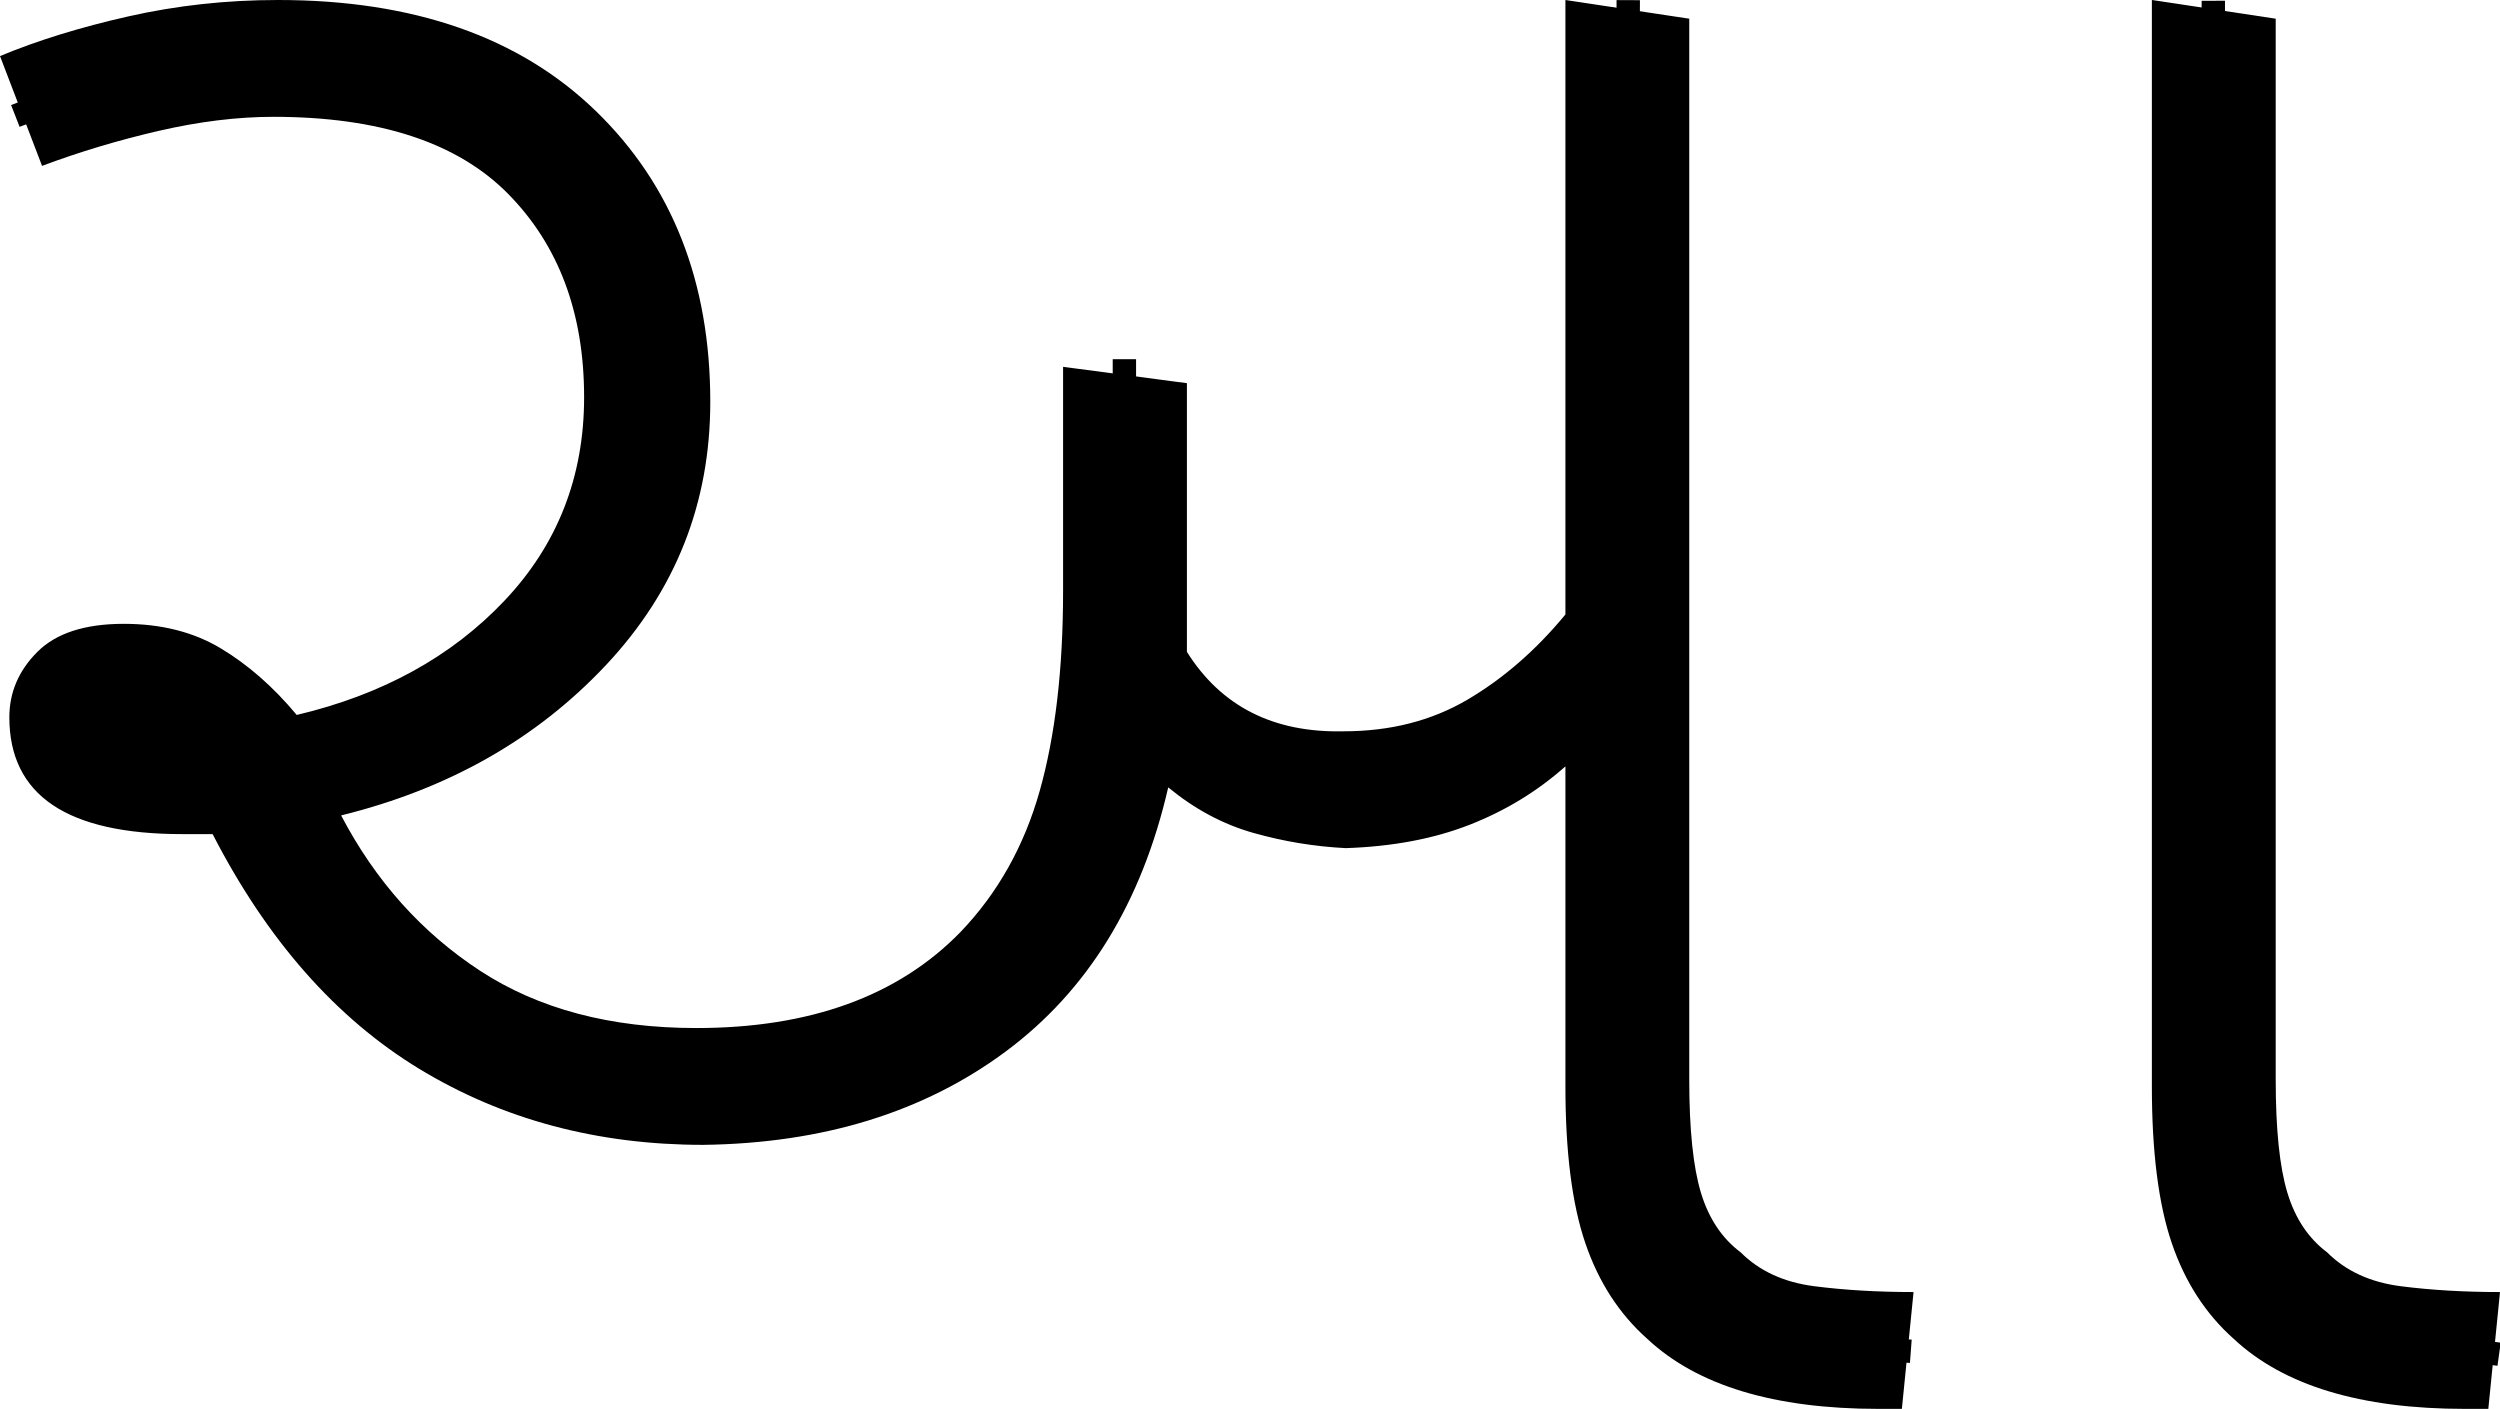 <?xml version="1.0" encoding="UTF-8" standalone="no"?>
<svg
   width="107"
   height="60.3"
   version="1.1"
   id="svg4"
   sodipodi:docname="1_aa.svg"
   inkscape:version="1.2.1 (9c6d41e410, 2022-07-14)"
   xmlns:inkscape="http://www.inkscape.org/namespaces/inkscape"
   xmlns:sodipodi="http://sodipodi.sourceforge.net/DTD/sodipodi-0.dtd"
   xmlns="http://www.w3.org/2000/svg"
   xmlns:svg="http://www.w3.org/2000/svg">
  <defs
     id="defs8" />
  <sodipodi:namedview
     id="namedview6"
     pagecolor="#ffffff"
     bordercolor="#666666"
     borderopacity="1.0"
     inkscape:pageshadow="2"
     inkscape:pageopacity="0.0"
     inkscape:pagecheckerboard="0"
     showgrid="false"
     inkscape:zoom="5.6568543"
     inkscape:cx="51.530406"
     inkscape:cy="42.603183"
     inkscape:window-width="1920"
     inkscape:window-height="1027"
     inkscape:window-x="-8"
     inkscape:window-y="-8"
     inkscape:window-maximized="1"
     inkscape:current-layer="svg4"
     inkscape:showpageshadow="2"
     inkscape:deskcolor="#d1d1d1" />
  <g
     id="g68"
     inkscape:label="g1">
    <path
       d="m 30.1,49 v 0 Q 23.3,49 17.95,45.75 12.6,42.5 9.1,35.7 v 0 q -0.6,0 -1.3,0 v 0 q -7.4,0 -7.4,-5 v 0 q 0,-1.6 1.2,-2.8 1.2,-1.2 3.7,-1.2 v 0 q 2.4,0 4.15,1.05 1.75,1.05 3.25,2.85 v 0 Q 18.2,29.3 21.6,25.7 25,22.1 25,17 v 0 Q 25,11.6 21.75,8.3 18.5,5 11.7,5 V 5 Q 9.4,5 6.8,5.6 4.2,6.2 1.8,7.1 v 0 L 0,2.4 Q 2.4,1.4 5.5,0.7 8.6,0 11.9,0 v 0 q 8.7,0 13.6,4.75 4.9,4.75 4.9,12.45 v 0 q 0,6.5 -4.45,11.25 Q 21.5,33.2 14.6,34.9 v 0 q 2.2,4.2 5.95,6.65 Q 24.3,44 29.8,44 v 0 q 7.3,0 11.3,-4.1 v 0 q 2.4,-2.5 3.4,-6.05 1,-3.55 1,-8.55 v 0 -9.6 l 5.3,0.7 v 10 q 0,0.8 0,1.5 v 0 q 2.2,3.5 6.7,3.4 v 0 q 3,0 5.3,-1.35 2.3,-1.35 4.2,-3.65 v 0 V 0 l 5.3,0.8 v 45.4 q 0,3.2 0.5,4.85 0.5,1.65 1.7,2.55 v 0 q 1.2,1.2 3.15,1.45 1.95,0.25 4.25,0.25 v 0 l -0.5,5 h -1 q -6.7,0 -9.9,-3 v 0 Q 68.7,55.7 67.85,53.2 67,50.7 67,46.5 v 0 -13.7 q -1.8,1.6 -4.1,2.5 -2.3,0.9 -5.3,1 v 0 Q 55.6,36.2 53.65,35.65 51.7,35.1 50,33.7 v 0 Q 48.3,41.1 43.05,45 37.8,48.9 30.1,49 Z"
       id="path2"
       inkscape:label="p1" />
    <path
       style="display:inline;fill:none;stroke:#000000;stroke-width:1px;stroke-linecap:butt;stroke-linejoin:miter;stroke-opacity:1"
       d="M 0.657,4.963 C 4.508,3.462 8.55,2.196 12.738,2.505 c 4.848,0.014 10.052,1.907 12.641,6.237 2.706,3.836 2.865,9.001 1.476,13.363 -2.117,5.612 -7.586,9.27 -13.242,10.661 -2.135,0.799 -4.478,0.747 -6.718,0.755 -1.374,-0.047 -2.256,-0.085 -3.794,-1.422 -0.719,-0.97 -0.626,-2.407 0.524,-2.775 1.62,-0.748 3.059,-0.212 4.639,0.242 1.616,0.96 2.232,1.662 2.933,3.468 1.058,3.838 3.507,7.255 6.685,9.624 4.919,3.848 11.71,4.523 17.648,3.114 5.493,-1.268 10.12,-5.704 11.481,-11.195 0.59,-1.876 1.031,-3.508 1.113,-5.728 V 15.375"
       id="path1222"
       inkscape:label="s1" />
    <path
       id="path467"
       style="fill:none;stroke:#000000;stroke-width:1px;stroke-linecap:butt;stroke-linejoin:miter;stroke-opacity:1"
       d="m 49.906,31.091 c 1.494,0.528 2.697,1.657 4.212,2.146 1.873,0.625 3.91,0.64 5.845,0.318 2.447,-0.406 4.648,-1.699 6.468,-3.346 1.155,-1.038 2.393,-2.042 3.145,-3.428 L 69.689,0.006"
       sodipodi:nodetypes="cccccc"
       inkscape:label="s2" />
    <path
       style="fill:none;stroke:#000000;stroke-width:1px;stroke-linecap:butt;stroke-linejoin:miter;stroke-opacity:1"
       d="m 69.575,26.726 c 0.026,5.464 0.413,10.926 0.142,16.39 -0.152,3.197 -0.449,6.555 0.726,9.614 0.682,1.784 2.192,3.171 3.897,3.971 1.558,0.698 3.271,0.868 4.956,0.95 0.829,0.061 1.658,0.122 2.487,0.184"
       id="path265"
       sodipodi:nodetypes="cccccccccccccccccccccccccc"
       inkscape:label="s3" />
  </g>
  <g
     id="g72"
     inkscape:label="g2">
    <path
       style="display:inline"
       d="m 106.5,60.3 h -1 q -6.7,0 -9.9,-3 v 0 Q 93.8,55.7 92.95,53.2 92.1,50.7 92.1,46.5 v 0 V 0 l 5.3,0.8 v 45.4 q 0,3.2 0.5,4.85 0.5,1.65 1.7,2.55 v 0 q 1.2,1.2 3.15,1.45 1.95,0.25 4.25,0.25 v 0 z"
       id="path12"
       inkscape:label="p2" />
    <path
       style="display:inline;fill:none;stroke:#000000;stroke-width:1px;stroke-linecap:butt;stroke-linejoin:miter;stroke-opacity:1"
       d="m 94.73,0.033 c 0.015,15.712 -0.03,31.427 0.023,47.138 0.099,2.718 0.315,5.744 2.349,7.781 1.406,1.441 3.335,2.383 5.365,2.45 1.494,0.189 3.018,0.353 4.494,0.559"
       id="path253"
       inkscape:label="s4" />
  </g>
</svg>
